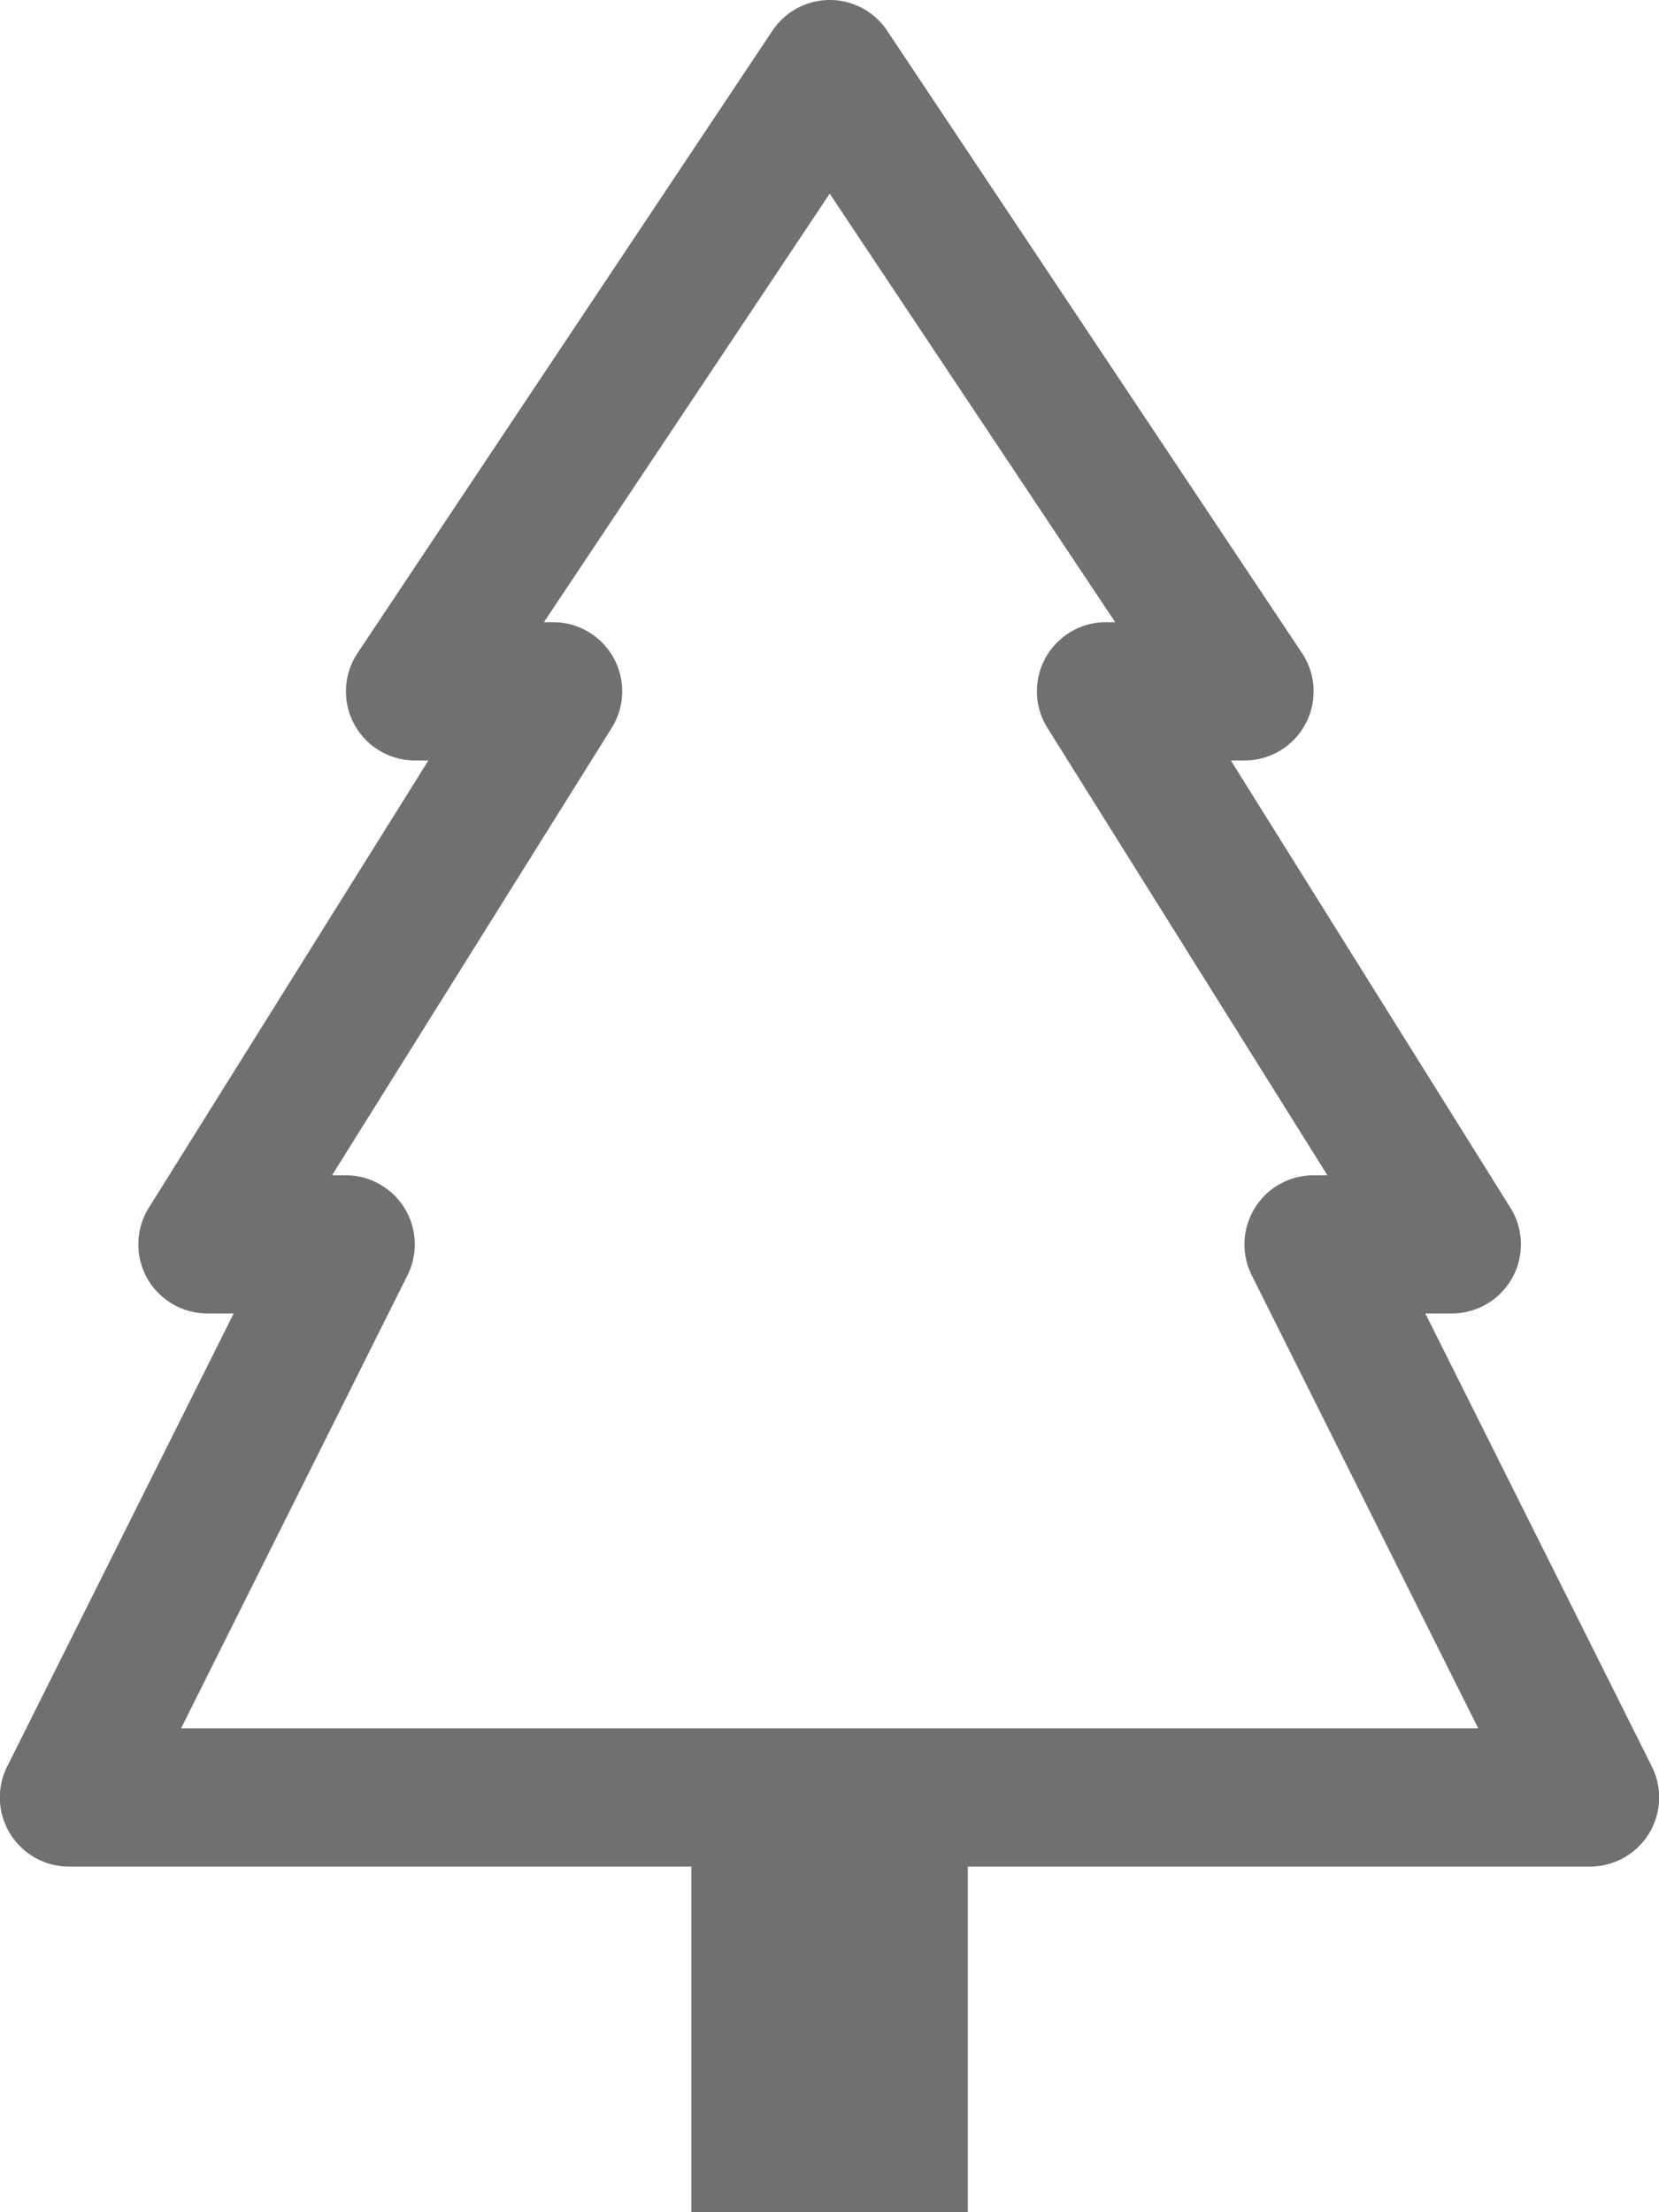 <svg xmlns="http://www.w3.org/2000/svg" width="14" height="18.666" viewBox="0 0 14 18.666"><g transform="translate(-4.498)"><path d="M11.5,0a.583.583,0,0,1,.485.26l3.5,5.25A.583.583,0,0,1,15,6.417h-.115l2.359,3.774a.583.583,0,0,1-.495.892h-.223l1.911,3.822a.583.583,0,0,1-.522.845H5.081a.583.583,0,0,1-.522-.845l1.911-3.822H6.249a.583.583,0,0,1-.495-.892L8.113,6.417H8a.583.583,0,0,1-.485-.906l3.5-5.25A.583.583,0,0,1,11.5,0ZM9.088,5.25h.077a.583.583,0,0,1,.495.892L7.3,9.917h.114a.583.583,0,0,1,.522.845l-1.91,3.822H16.973l-1.911-3.822a.583.583,0,0,1,.52-.845H15.7L13.337,6.142a.583.583,0,0,1,.495-.892h.077L11.5,1.634Z" fill="#707070" fill-rule="evenodd"/><path d="M15.75,29.25h2.333v3.5H15.75Z" transform="translate(-5.418 -14.084)" fill="#707070"/></g></svg>